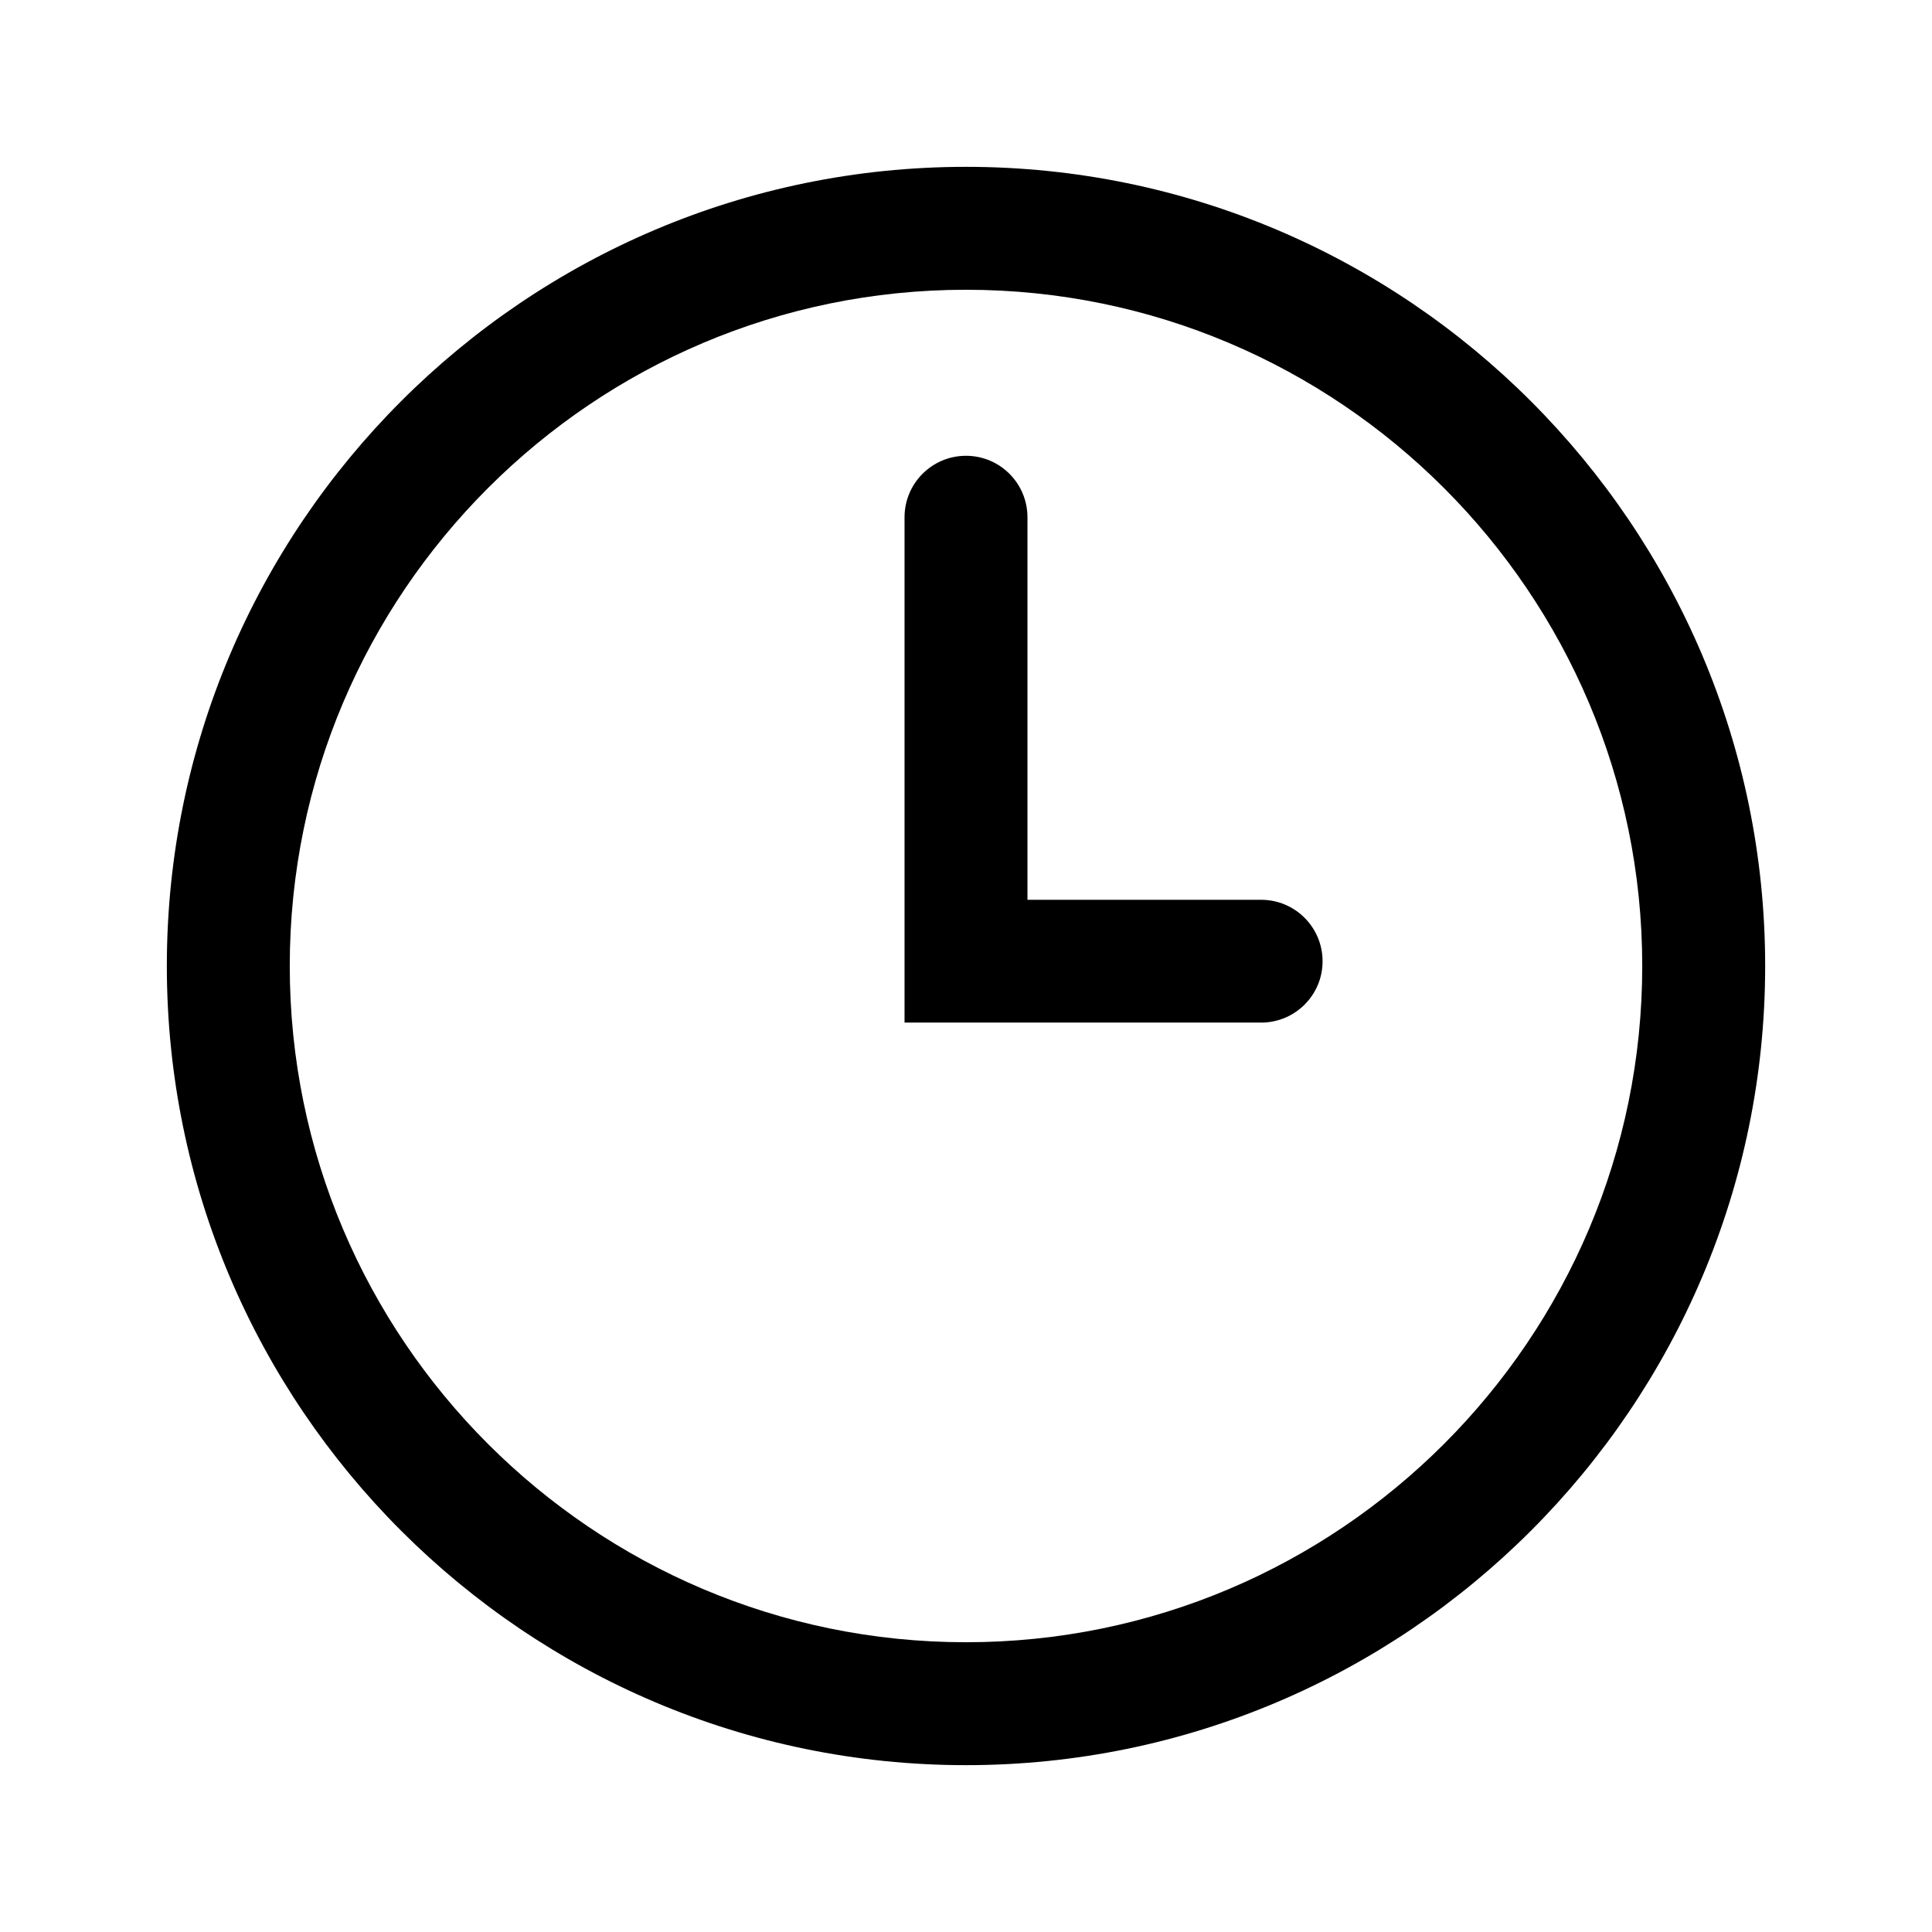 <?xml version="1.0" encoding="UTF-8"?>
<svg xmlns="http://www.w3.org/2000/svg" xmlns:xlink="http://www.w3.org/1999/xlink" width="48pt" height="48pt" viewBox="0 0 48 48" version="1.1">
<g id="surface1">
<path style=" stroke:none;fill-rule:nonzero;fill:rgb(0%,0%,0%);fill-opacity:1;" d="M 24 4.145 C 13.051 4.145 4.145 13.051 4.145 24 C 4.145 34.949 13.055 43.855 24 43.855 C 34.949 43.855 43.855 34.949 43.855 24 C 43.855 13.051 34.949 4.145 24 4.145 Z M 24 40.801 C 14.734 40.801 7.199 33.266 7.199 24 C 7.199 14.734 14.734 7.199 24 7.199 C 33.266 7.199 40.801 14.734 40.801 24 C 40.801 33.266 33.266 40.801 24 40.801 Z M 24 40.801 "/>
<path style=" stroke:none;fill-rule:nonzero;fill:rgb(0%,0%,0%);fill-opacity:1;" d="M 31.332 22.355 L 25.527 22.355 L 25.527 12.852 C 25.527 12.008 24.844 11.324 24 11.324 C 23.156 11.324 22.473 12.008 22.473 12.852 L 22.473 25.406 L 31.332 25.406 C 32.176 25.406 32.859 24.723 32.859 23.883 C 32.859 23.039 32.176 22.355 31.332 22.355 Z M 31.332 22.355 "/>
</g>
</svg>
